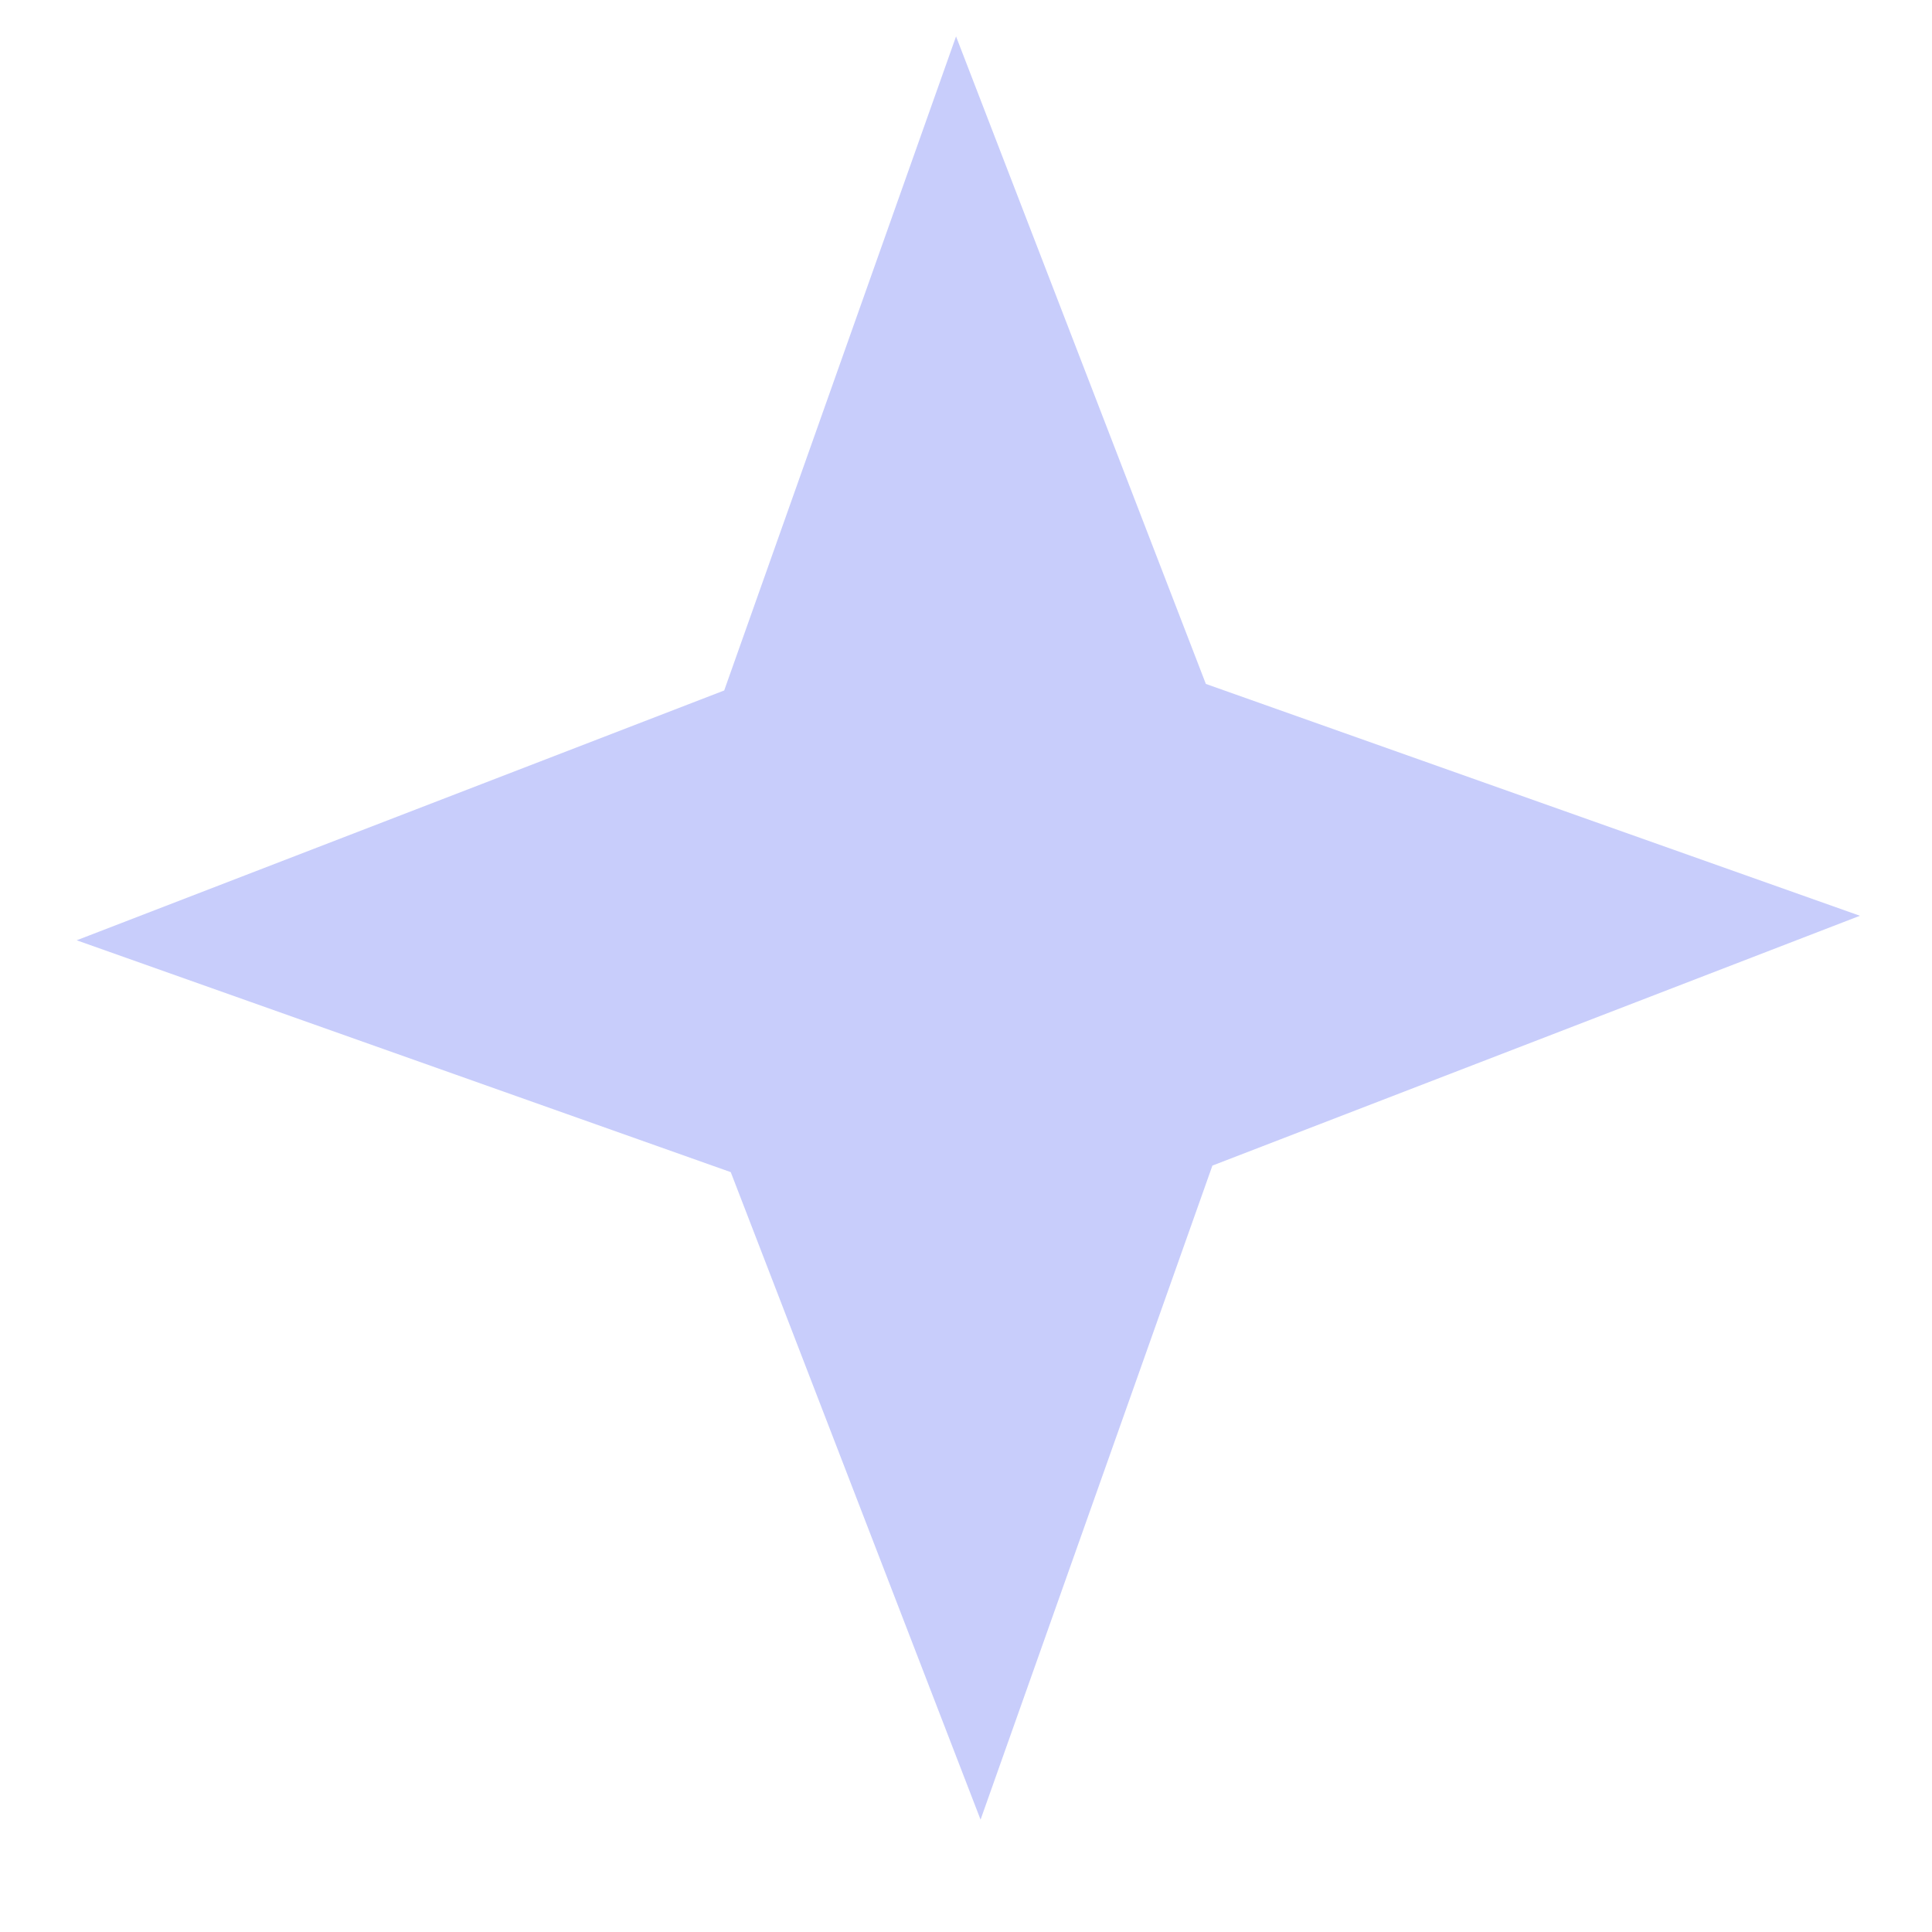 <svg width="13" height="13" viewBox="0 0 13 13" fill="none" xmlns="http://www.w3.org/2000/svg">
<path d="M6.433 0.245L8.114 4.602L12.515 6.162L8.158 7.843L6.598 12.244L4.917 7.887L0.516 6.327L4.873 4.646L6.433 0.245Z" fill="#C8CDFB"/>
</svg>
